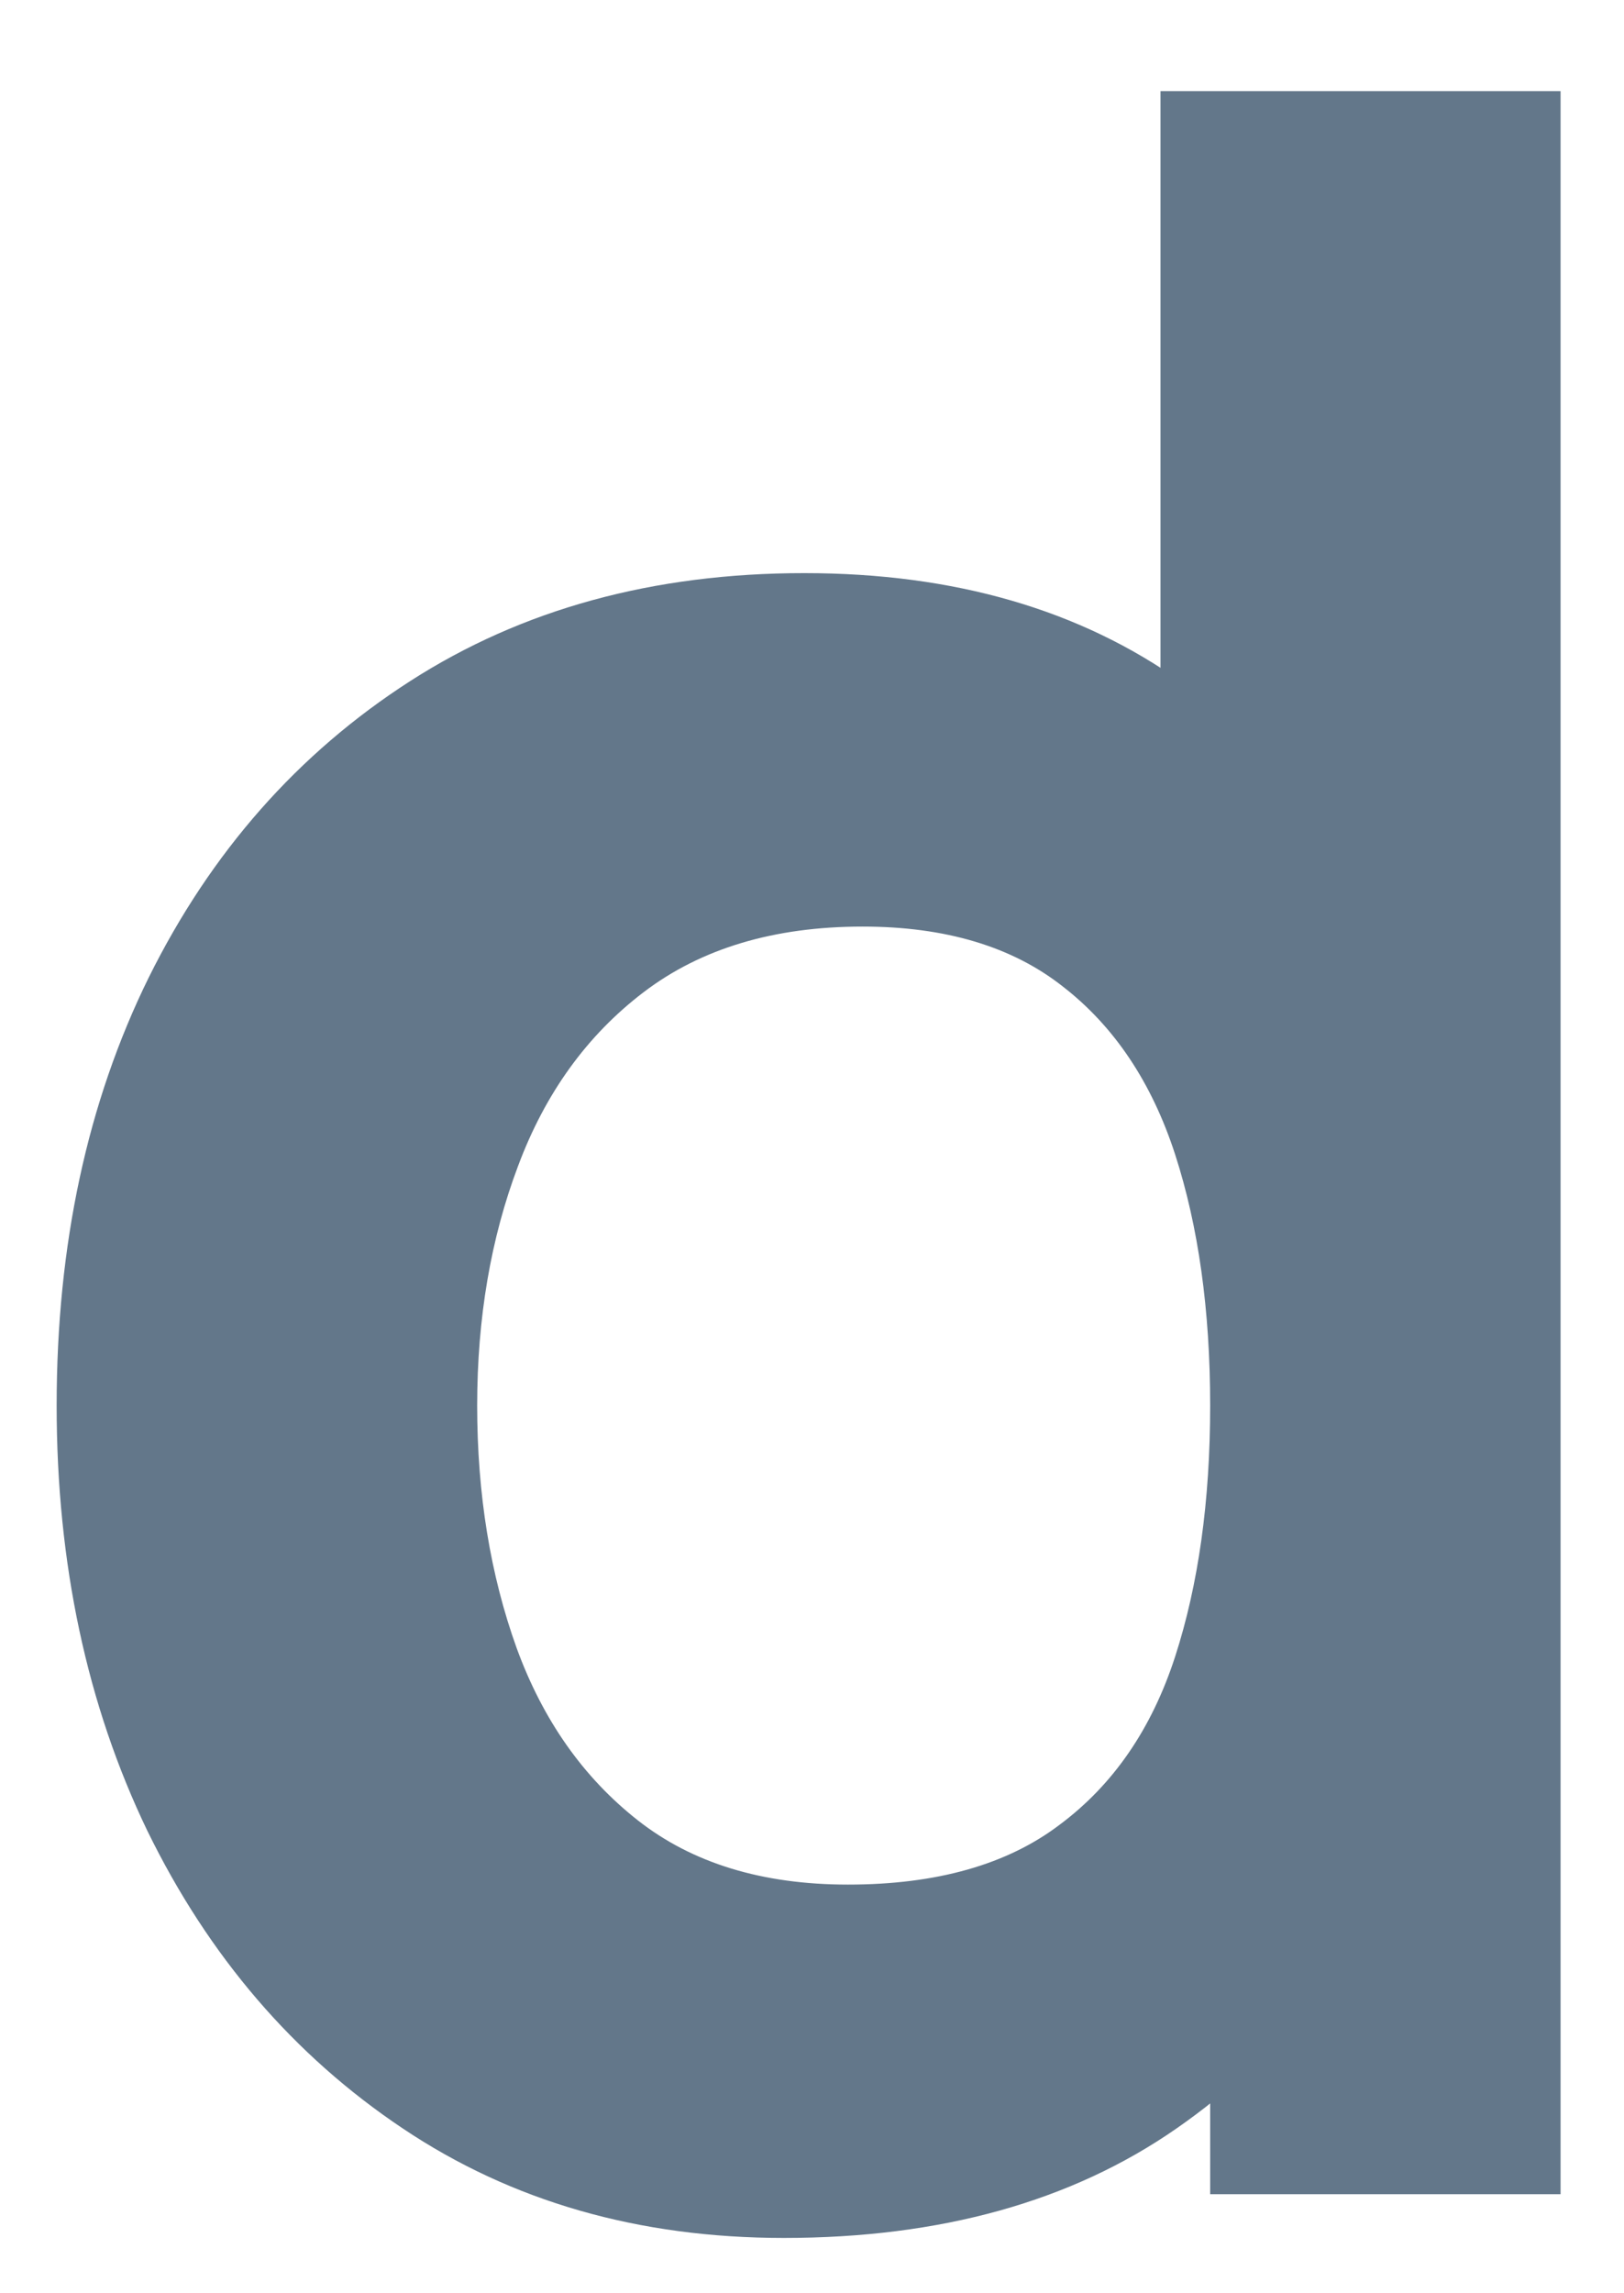 <svg width="17" height="24" viewBox="0 0 17 24" fill="none" xmlns="http://www.w3.org/2000/svg">
<path d="M8.205 23.421C6.686 23.421 5.357 23.04 4.216 22.275C3.074 21.511 2.183 20.472 1.541 19.157C0.909 17.843 0.593 16.36 0.593 14.71C0.593 13.028 0.914 11.536 1.556 10.232C2.208 8.917 3.12 7.883 4.292 7.129C5.464 6.375 6.839 5.998 8.419 5.998C9.988 5.998 11.307 6.38 12.377 7.144C13.447 7.908 14.257 8.948 14.807 10.262C15.358 11.577 15.633 13.059 15.633 14.71C15.633 16.36 15.352 17.843 14.792 19.157C14.242 20.472 13.416 21.511 12.316 22.275C11.216 23.04 9.845 23.421 8.205 23.421ZM8.877 19.723C9.804 19.723 10.543 19.514 11.093 19.096C11.654 18.678 12.056 18.093 12.301 17.338C12.545 16.584 12.668 15.708 12.668 14.71C12.668 13.711 12.545 12.835 12.301 12.081C12.056 11.327 11.664 10.741 11.124 10.323C10.594 9.906 9.896 9.697 9.03 9.697C8.103 9.697 7.338 9.926 6.737 10.384C6.147 10.833 5.708 11.439 5.423 12.203C5.138 12.957 4.995 13.793 4.995 14.71C4.995 15.637 5.133 16.483 5.408 17.247C5.683 18.001 6.106 18.602 6.676 19.05C7.247 19.499 7.98 19.723 8.877 19.723ZM12.668 22.963V11.653H12.148V0.954H16.336V22.963H12.668Z" fill="#63778A"/>
</svg>
